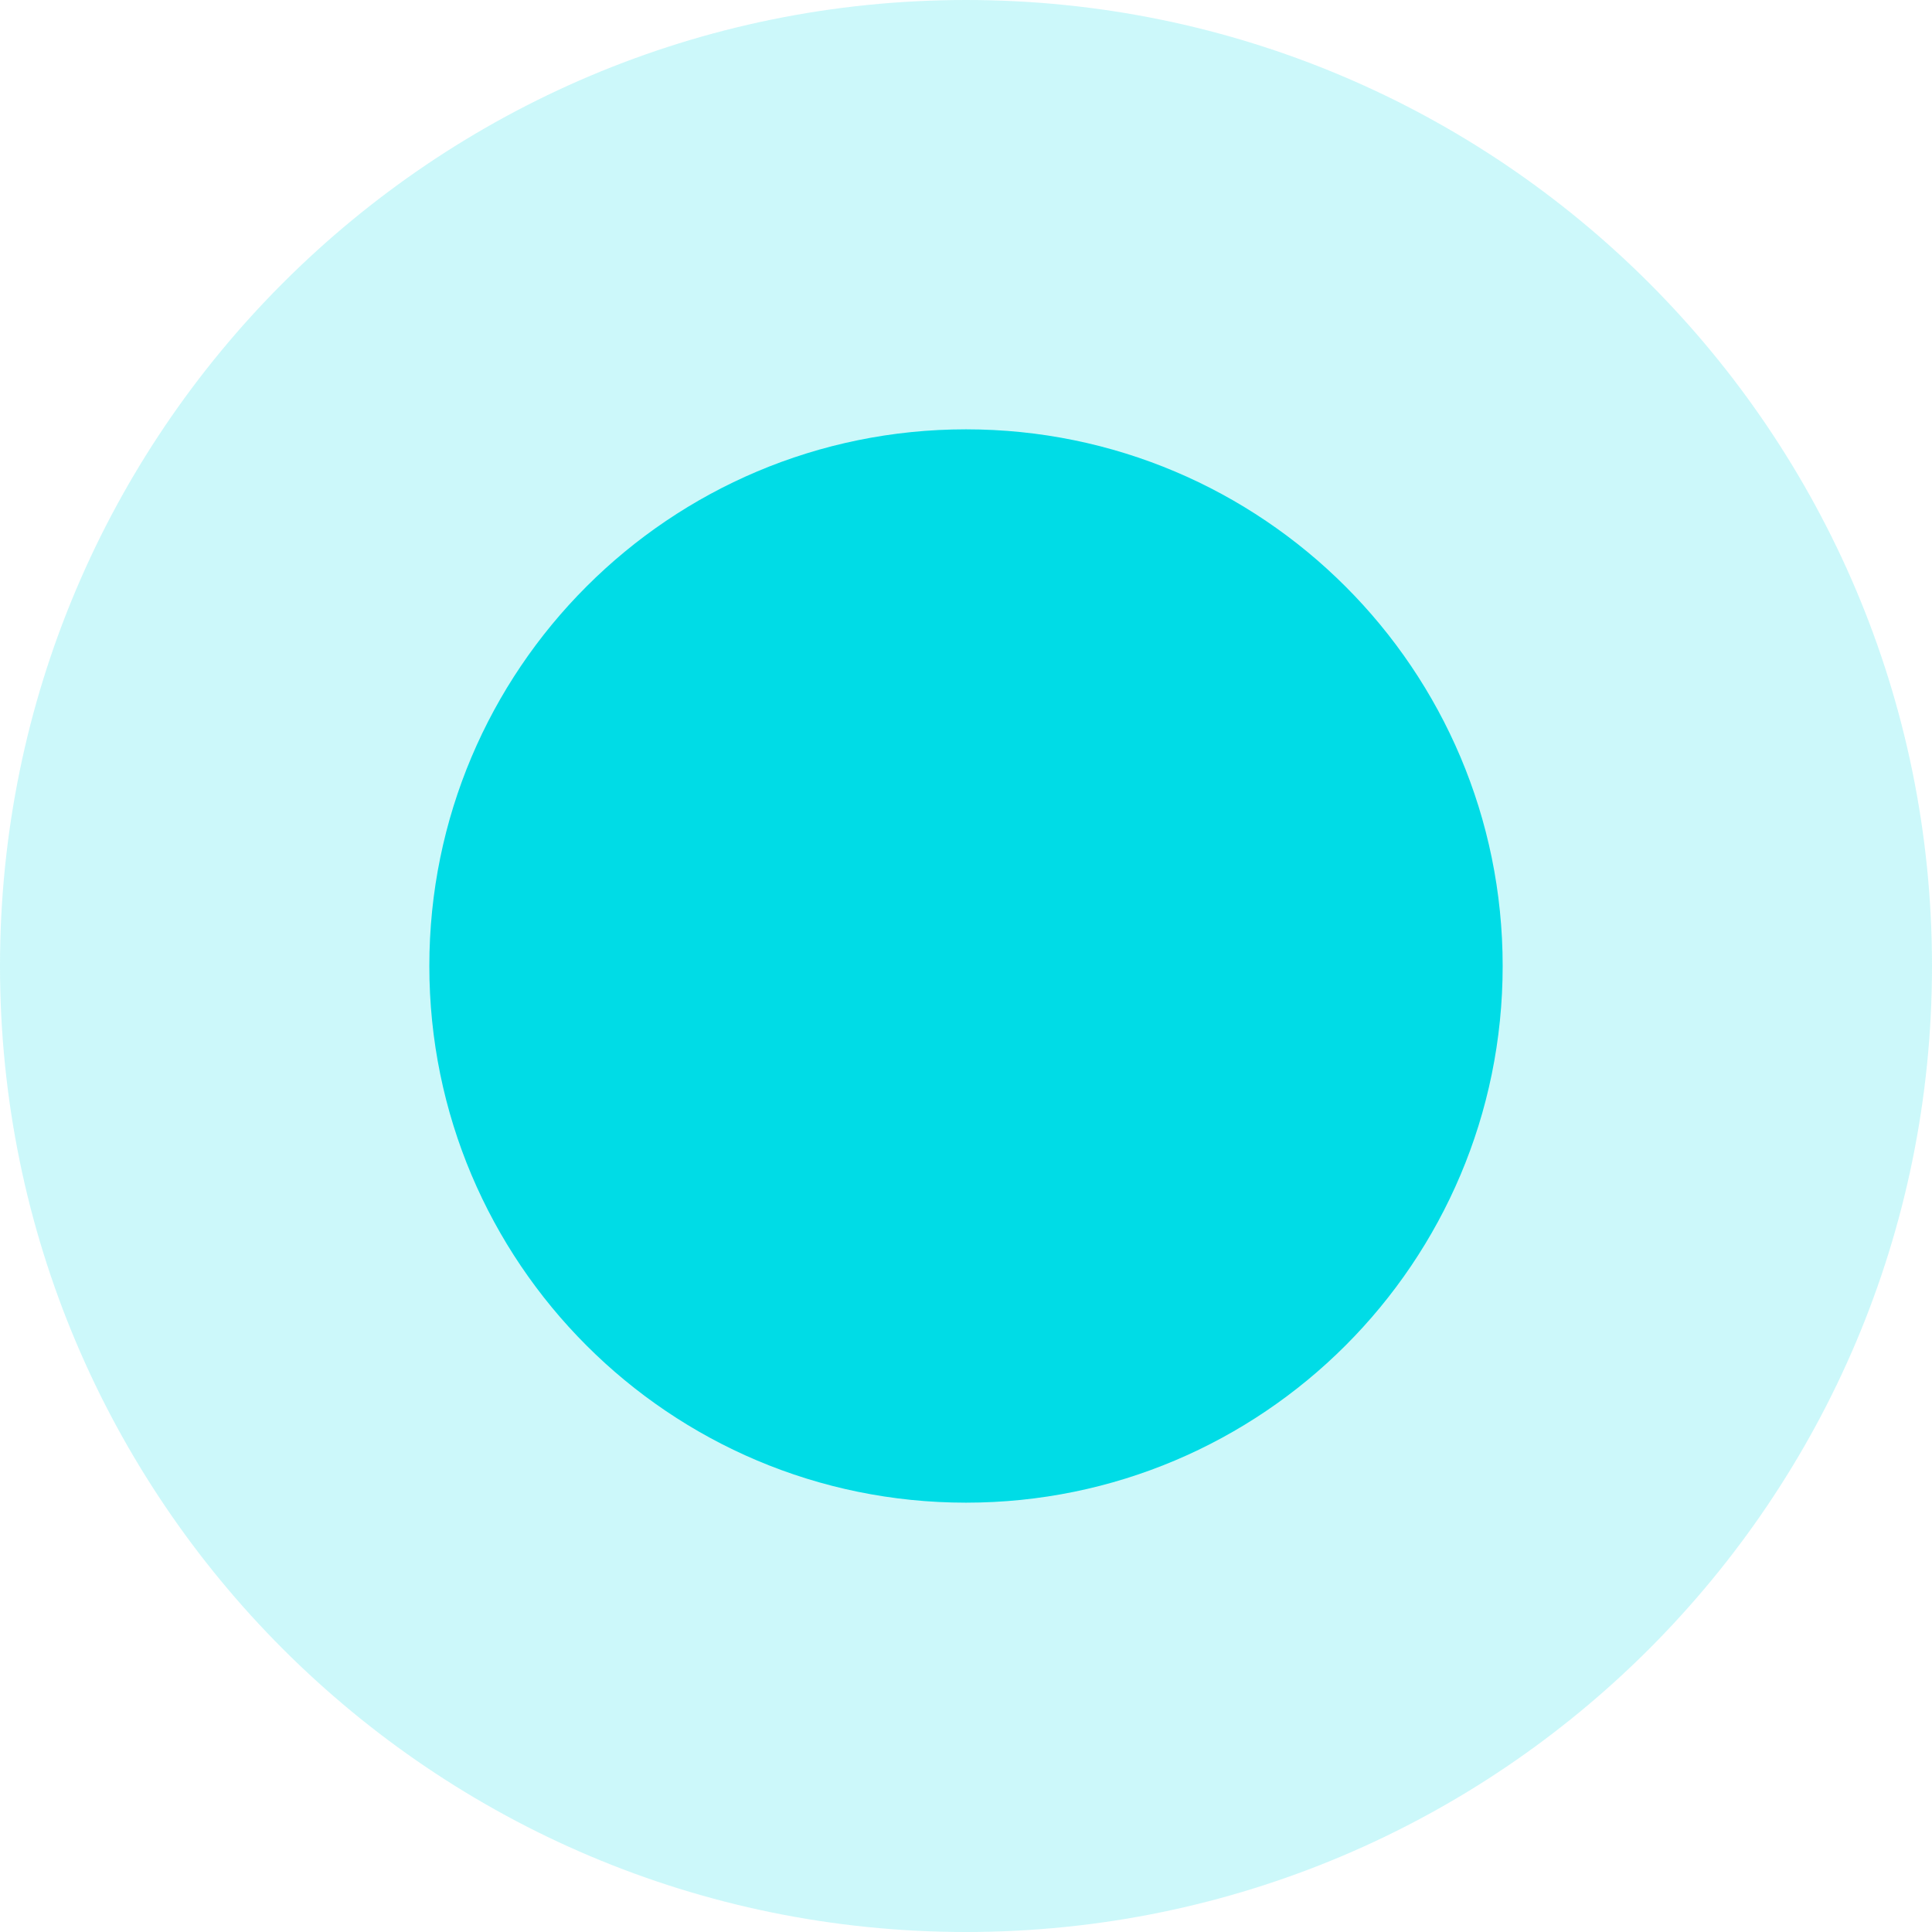 <svg width="9" height="9" viewBox="0 0 9 9" fill="none" xmlns="http://www.w3.org/2000/svg">
<path d="M-1.96701e-07 4.5C-3.05336e-07 6.985 2.015 9 4.5 9C6.985 9 9 6.985 9 4.5C9 2.015 6.985 -8.80662e-08 4.5 -1.96701e-07C2.015 -3.05336e-07 -8.80661e-08 2.015 -1.96701e-07 4.5Z" fill="#00DCE6" fill-opacity="0.2"/>
<path d="M2 4.5C2 5.881 3.119 7 4.5 7C5.881 7 7 5.881 7 4.5C7 3.119 5.881 2 4.5 2C3.119 2 2 3.119 2 4.5Z" fill="#00DCE6"/>
</svg>
